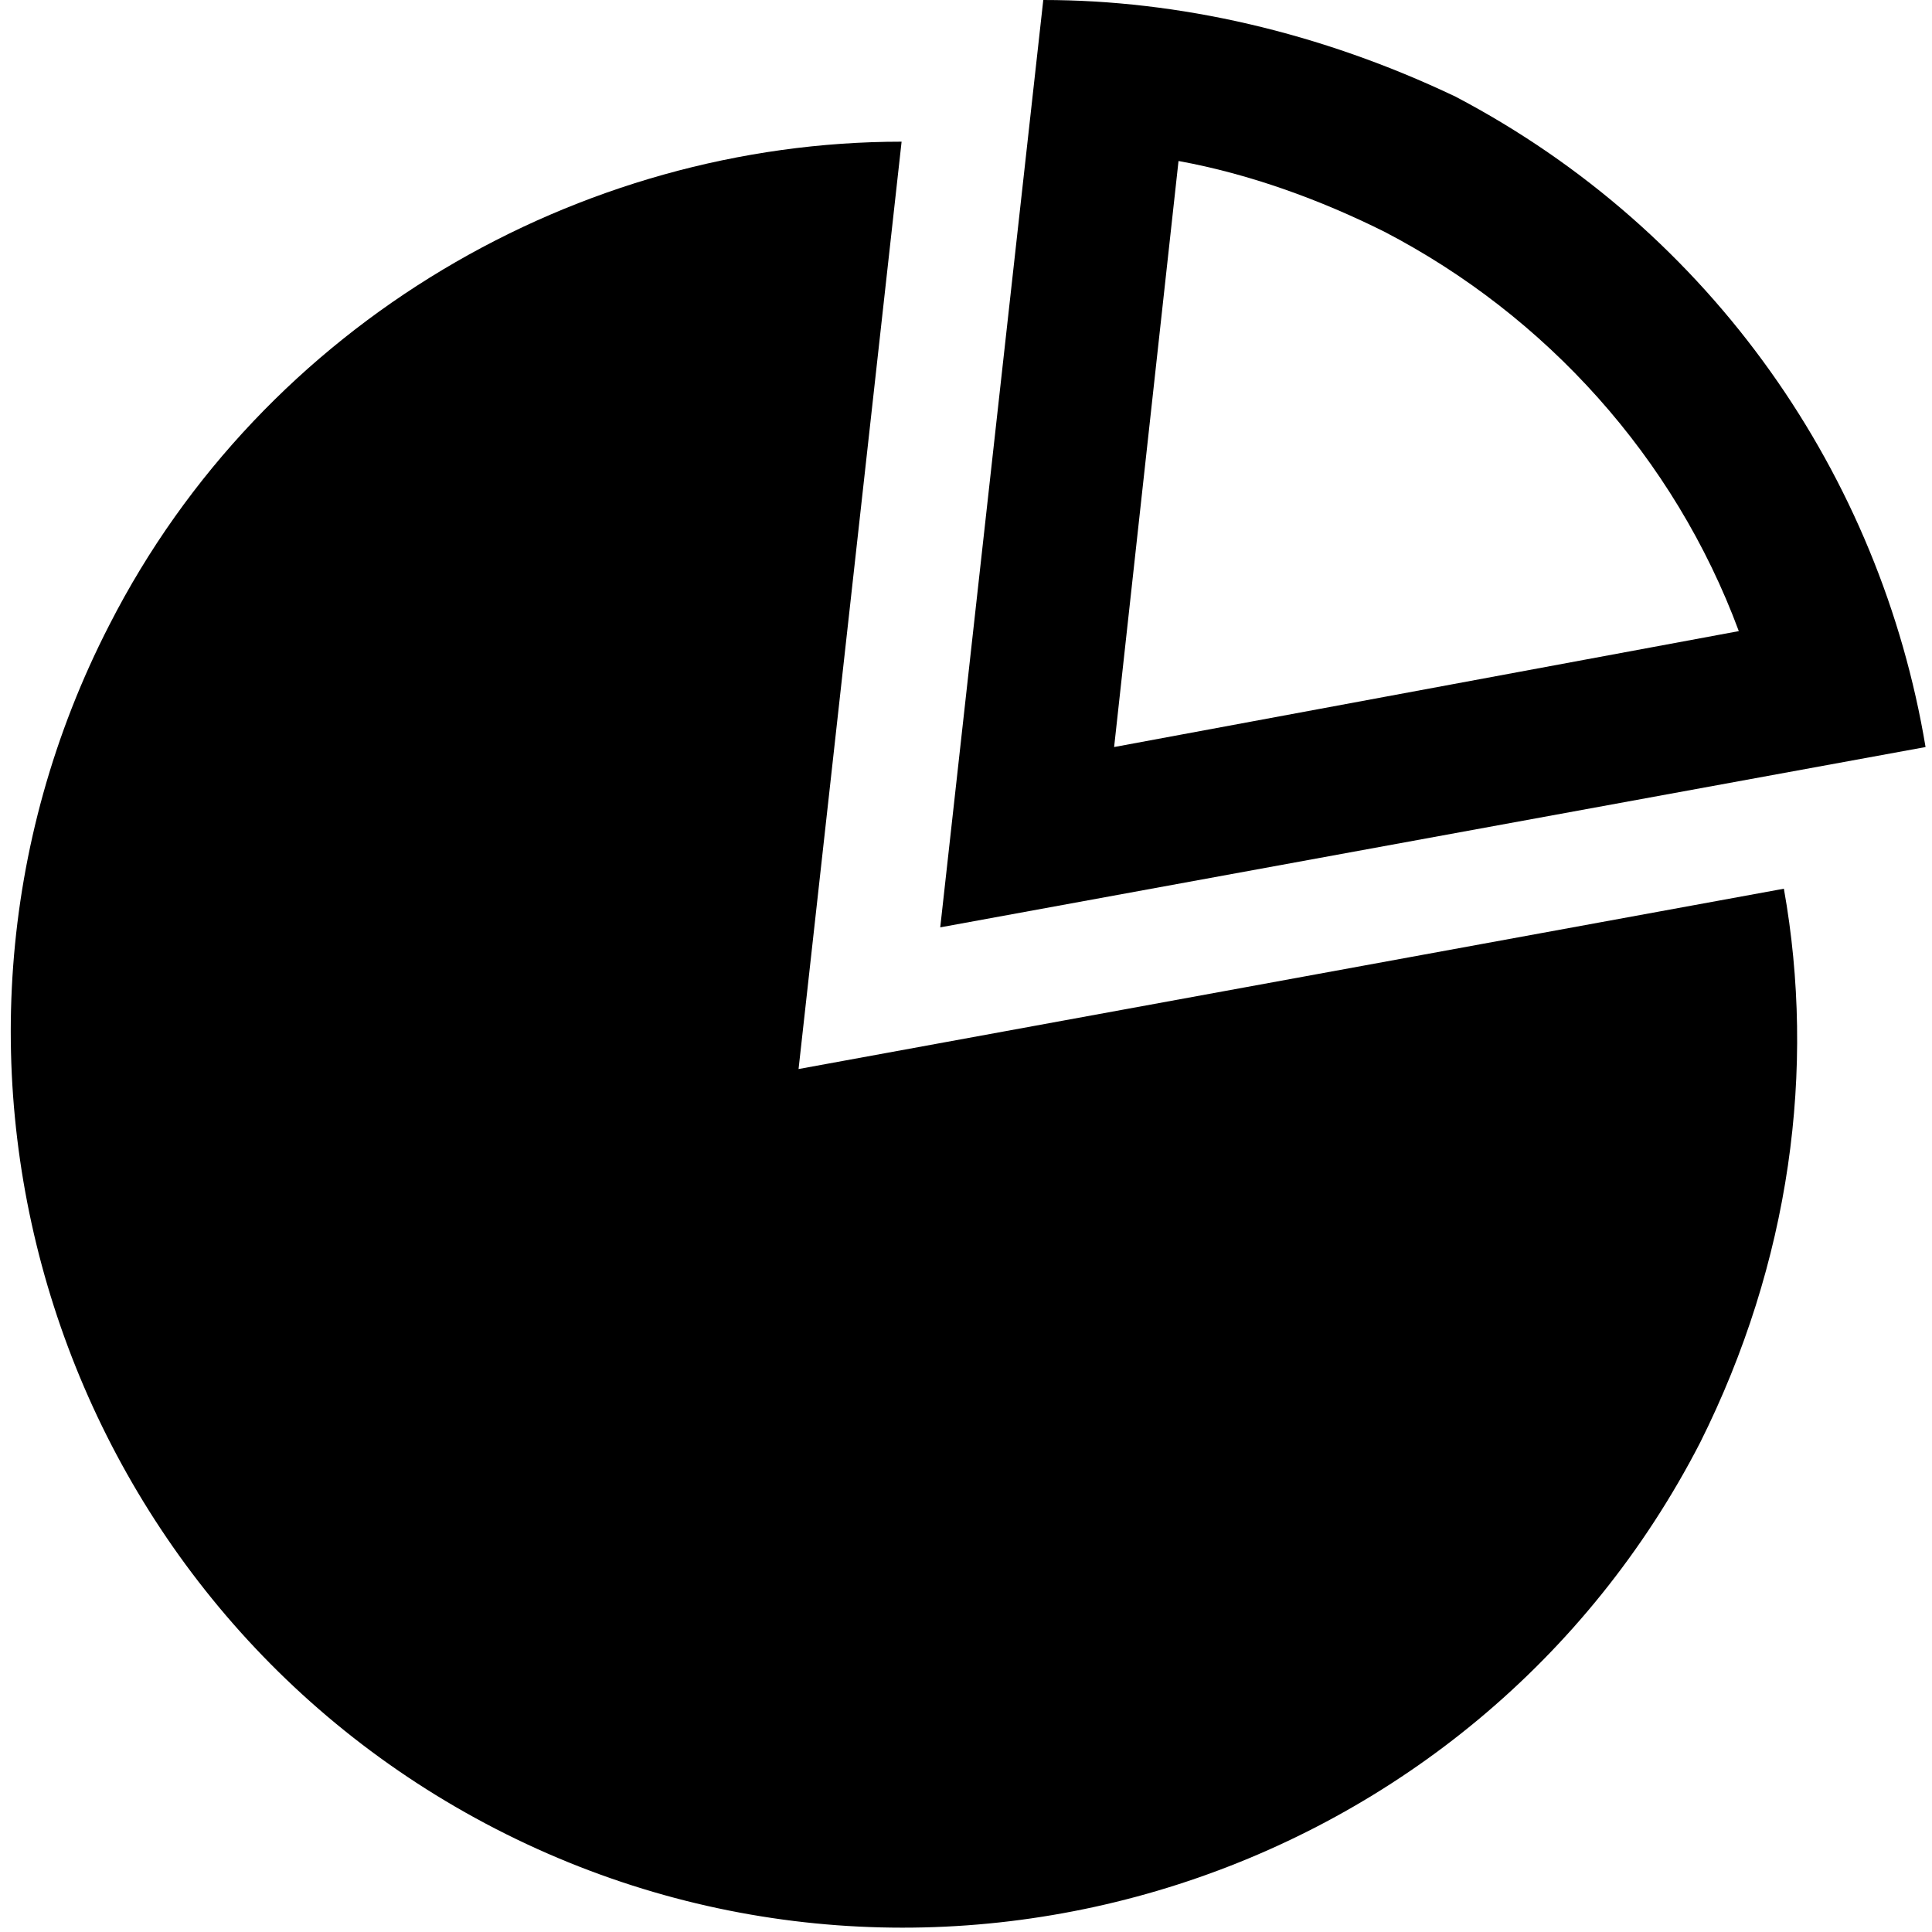 <?xml-stylesheet type="text/css" href="../../../css/main.css"?>
  <svg version="1.1" id="Layer_1" xmlns="http://www.w3.org/2000/svg" xmlns:xlink="http://www.w3.org/1999/xlink" x="0px" y="0px" viewBox="0 0 30 30" enable-background="new 0 0 30 30" xml:space="preserve">
    <g>
      <path d="M14,2.2c-5,0-9.9,2.8-12.3,7.5c-3.5,6.8-0.8,15.2,6,18.7c6.8,3.5,15.2,0.8,18.7-6c1.4-2.8,1.8-5.8,1.3-8.6
    l-15.3,2.8L14,2.2z" />
      <path d="M18.3,2.5c1.1,0.2,2.2,0.6,3.2,1.1C24,4.9,26,7.1,27,9.8l-9.7,1.8L18.3,2.5 M16.2,0L16.2,0l-1.6,14.4
    l15.3-2.8c-0.7-4.2-3.3-8-7.3-10.1C20.5,0.5,18.3,0,16.2,0" />
    </g>
  </svg>
